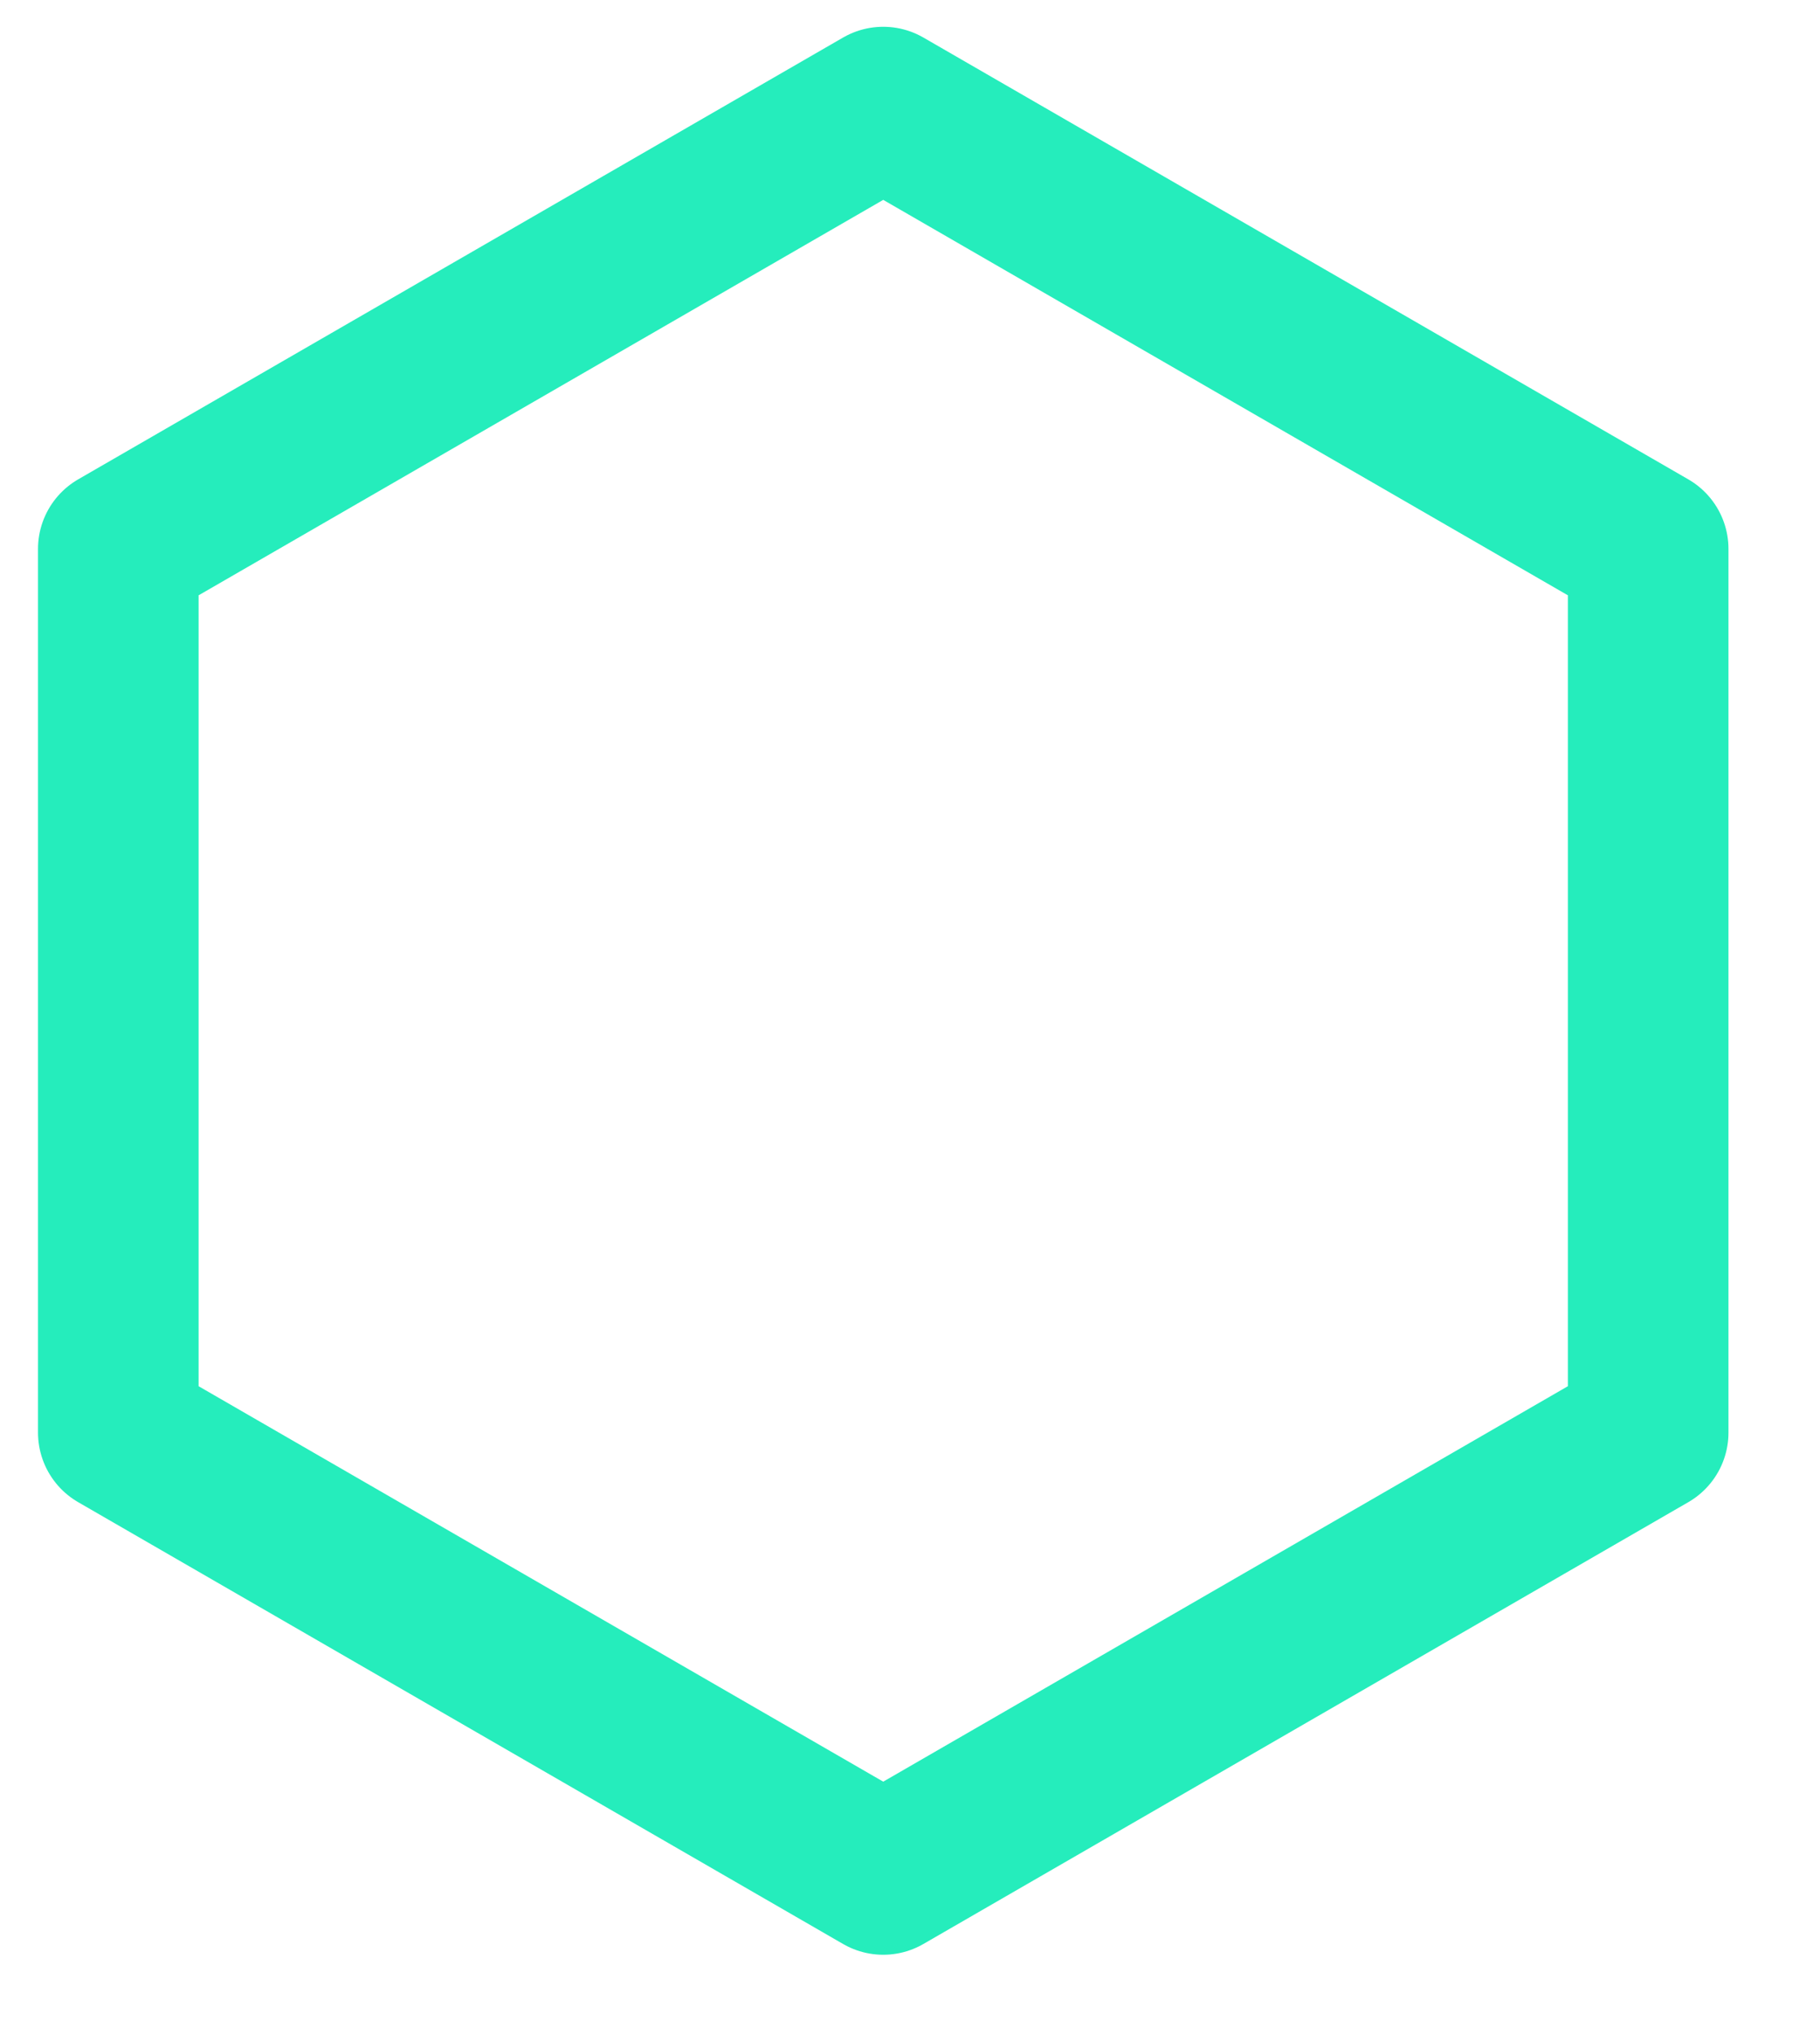 <svg width="17" height="19" viewBox="0 0 17 19" fill="none" xmlns="http://www.w3.org/2000/svg">
<path d="M8.25 1L15.395 5.125V13.375L8.25 17.5L1.105 13.375V5.125L8.25 1Z" stroke="#25EDBC" stroke-width="1.5" stroke-linecap="round" stroke-linejoin="round"/>
</svg>
